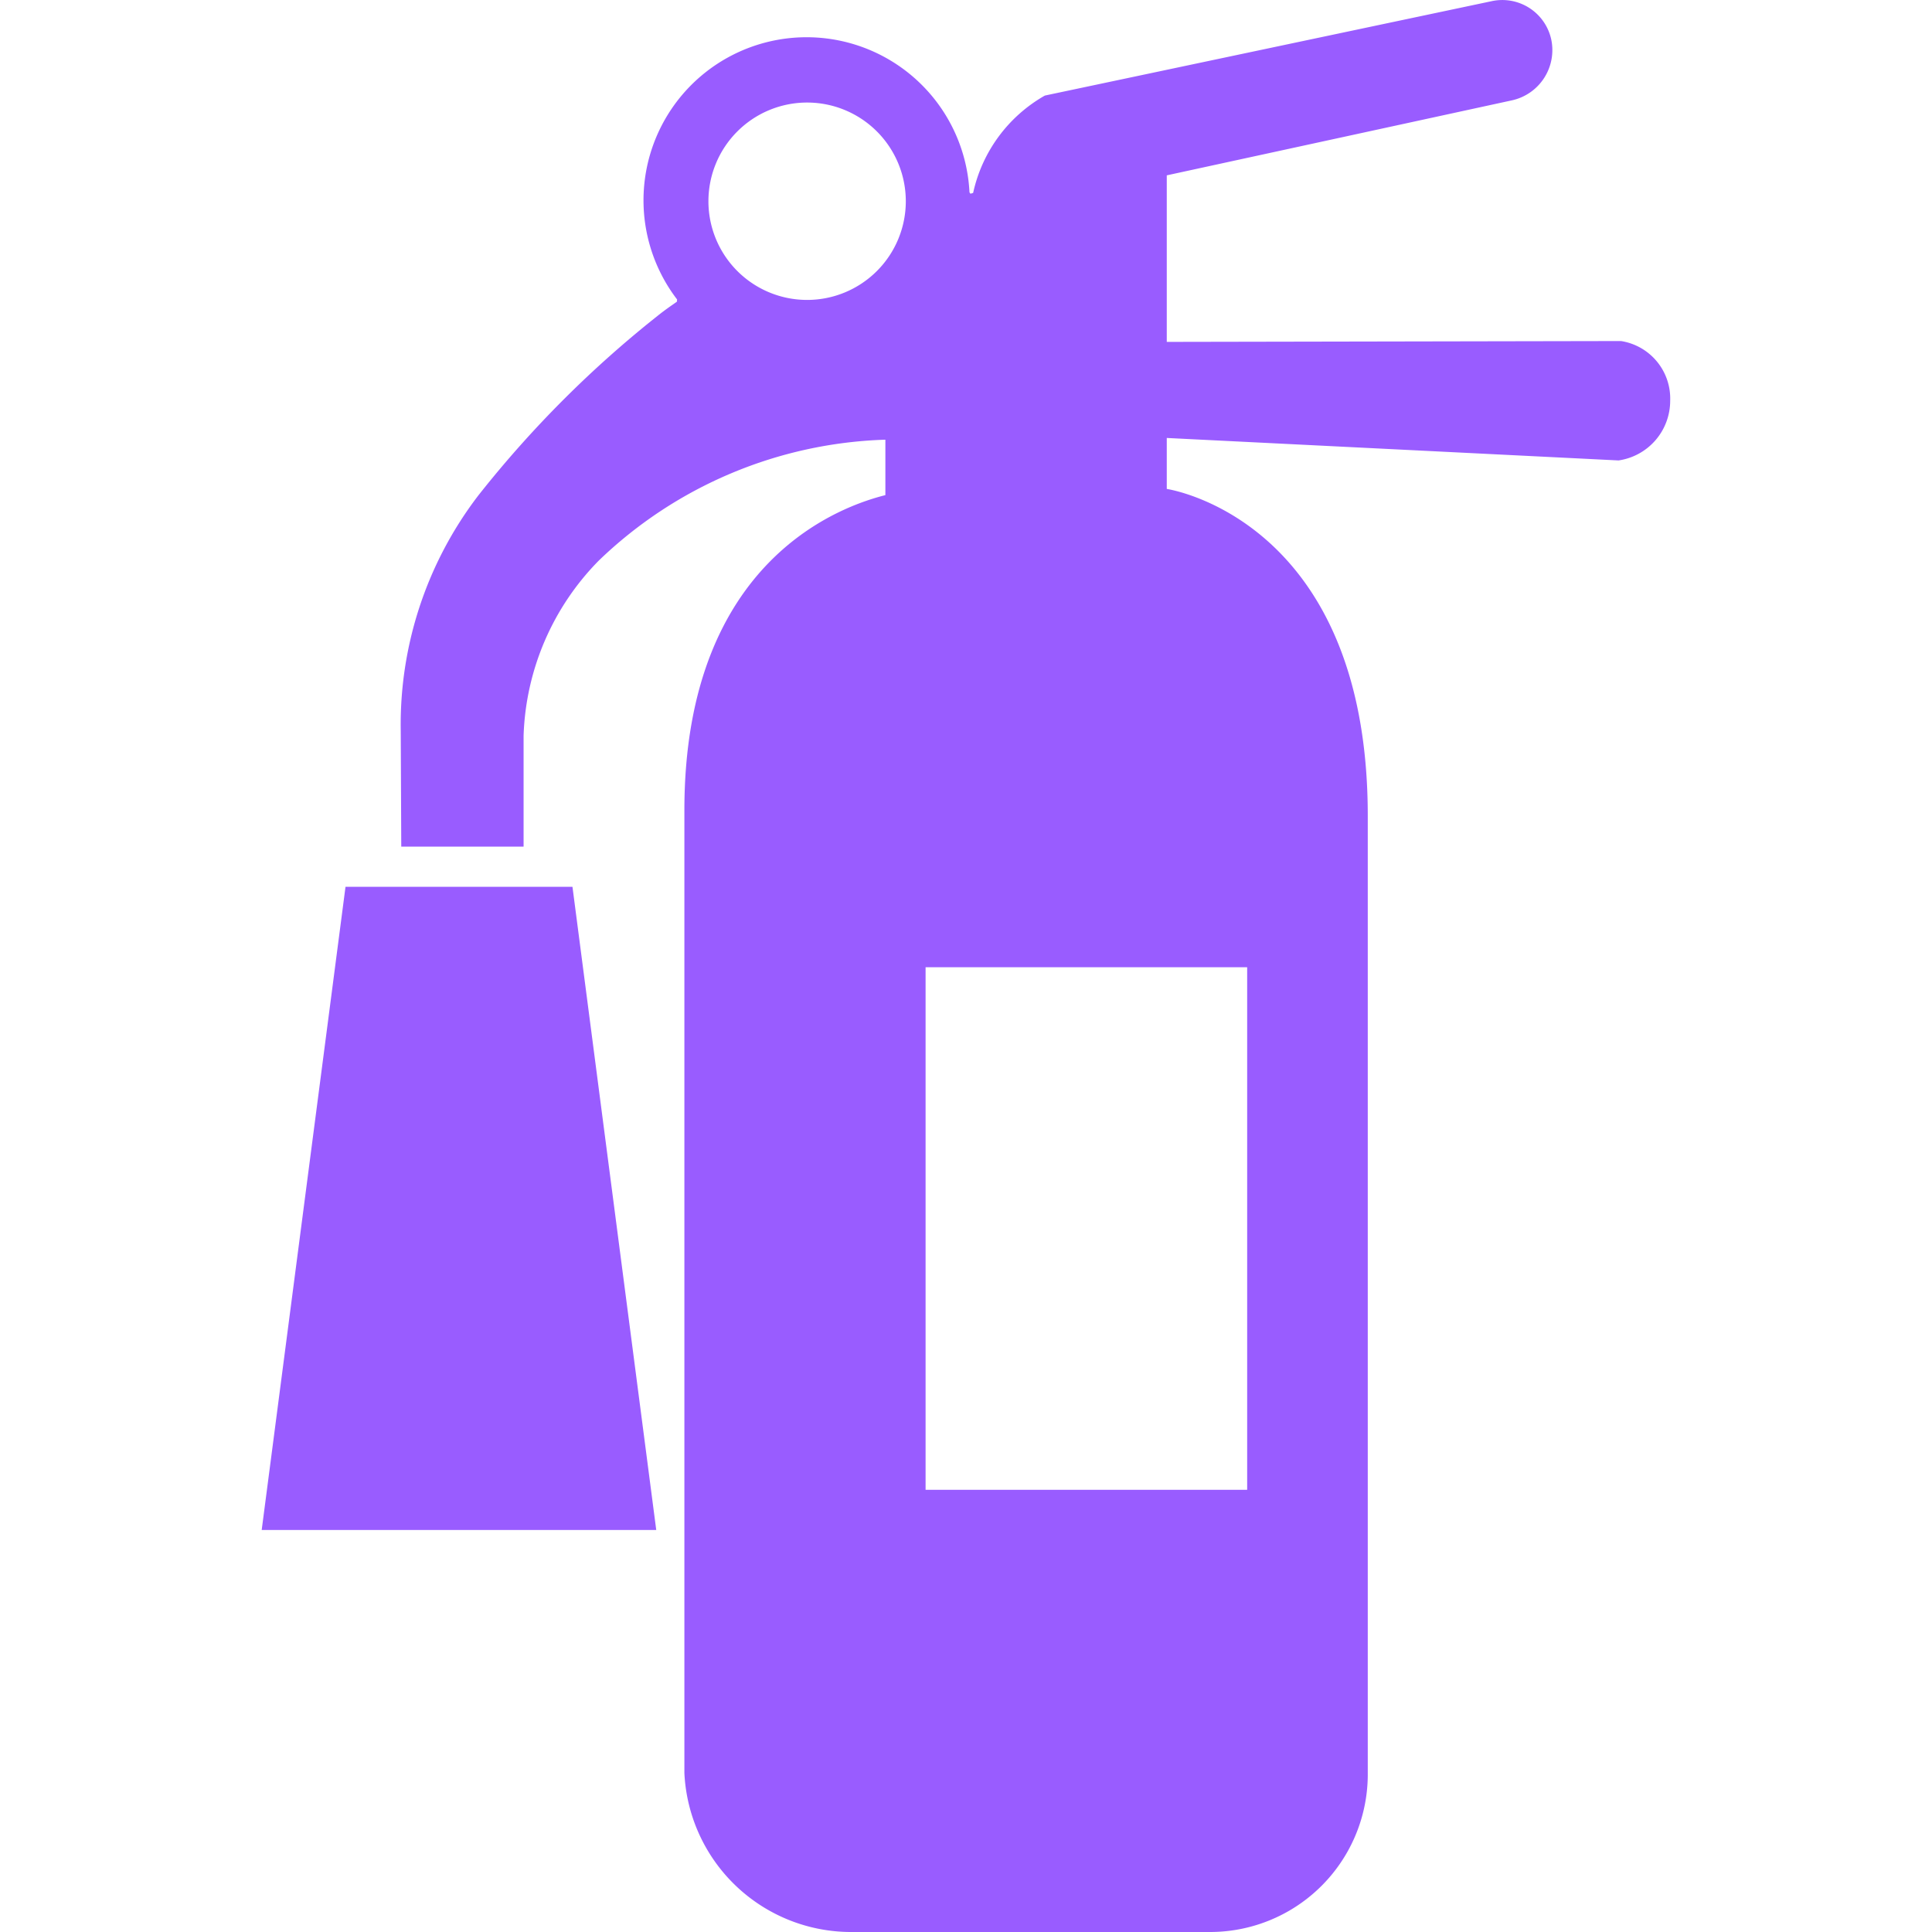 <svg viewBox="-6.51 0 48.061 48.061" xmlns="http://www.w3.org/2000/svg">
  <g id="_7" data-name="7" transform="translate(-95.485 -300.405)">
    <g id="Group_274" data-name="Group 274">
      <path fill="#995cff" id="Path_214" data-name="Path 214" d="M97.57,322.466l-2.085,16H105.3l-2.084-16Z"/>
      <path fill="#995cff" id="Path_215" data-name="Path 215" d="M129.3,308.889l-11.3.021v-4.143l8.592-1.867a1.28,1.28,0,0,0,.973-1.509,1.246,1.246,0,0,0-1.487-.956l-11.11,2.347a3.689,3.689,0,0,0-1.785,2.422l-.069.021c0-.015-.017-.023-.022-.037a4.057,4.057,0,1,0-7.273,2.667c0,.014-.01.036,0,.045s-.147.1-.407.3a27.161,27.161,0,0,0-4.538,4.53,9.373,9.373,0,0,0-1.93,5.86l.013,2.876H102v-2.759a6.507,6.507,0,0,1,1.868-4.354,10.748,10.748,0,0,1,7.132-3.01v1.379c-1,.251-5,1.549-5,7.839v23.948a4.152,4.152,0,0,0,4.178,3.957h8.9A3.923,3.923,0,0,0,123,344.509V320.7c0-7.406-5-8.132-5-8.132V311.3l11.239.559a1.5,1.5,0,0,0,1.284-1.485A1.448,1.448,0,0,0,129.3,308.889Zm-20.248-1.023a2.455,2.455,0,1,1,2.456-2.455A2.455,2.455,0,0,1,109.049,307.866ZM120,324.466v13h-8v-13Z"/>
    </g>
  </g>
</svg>